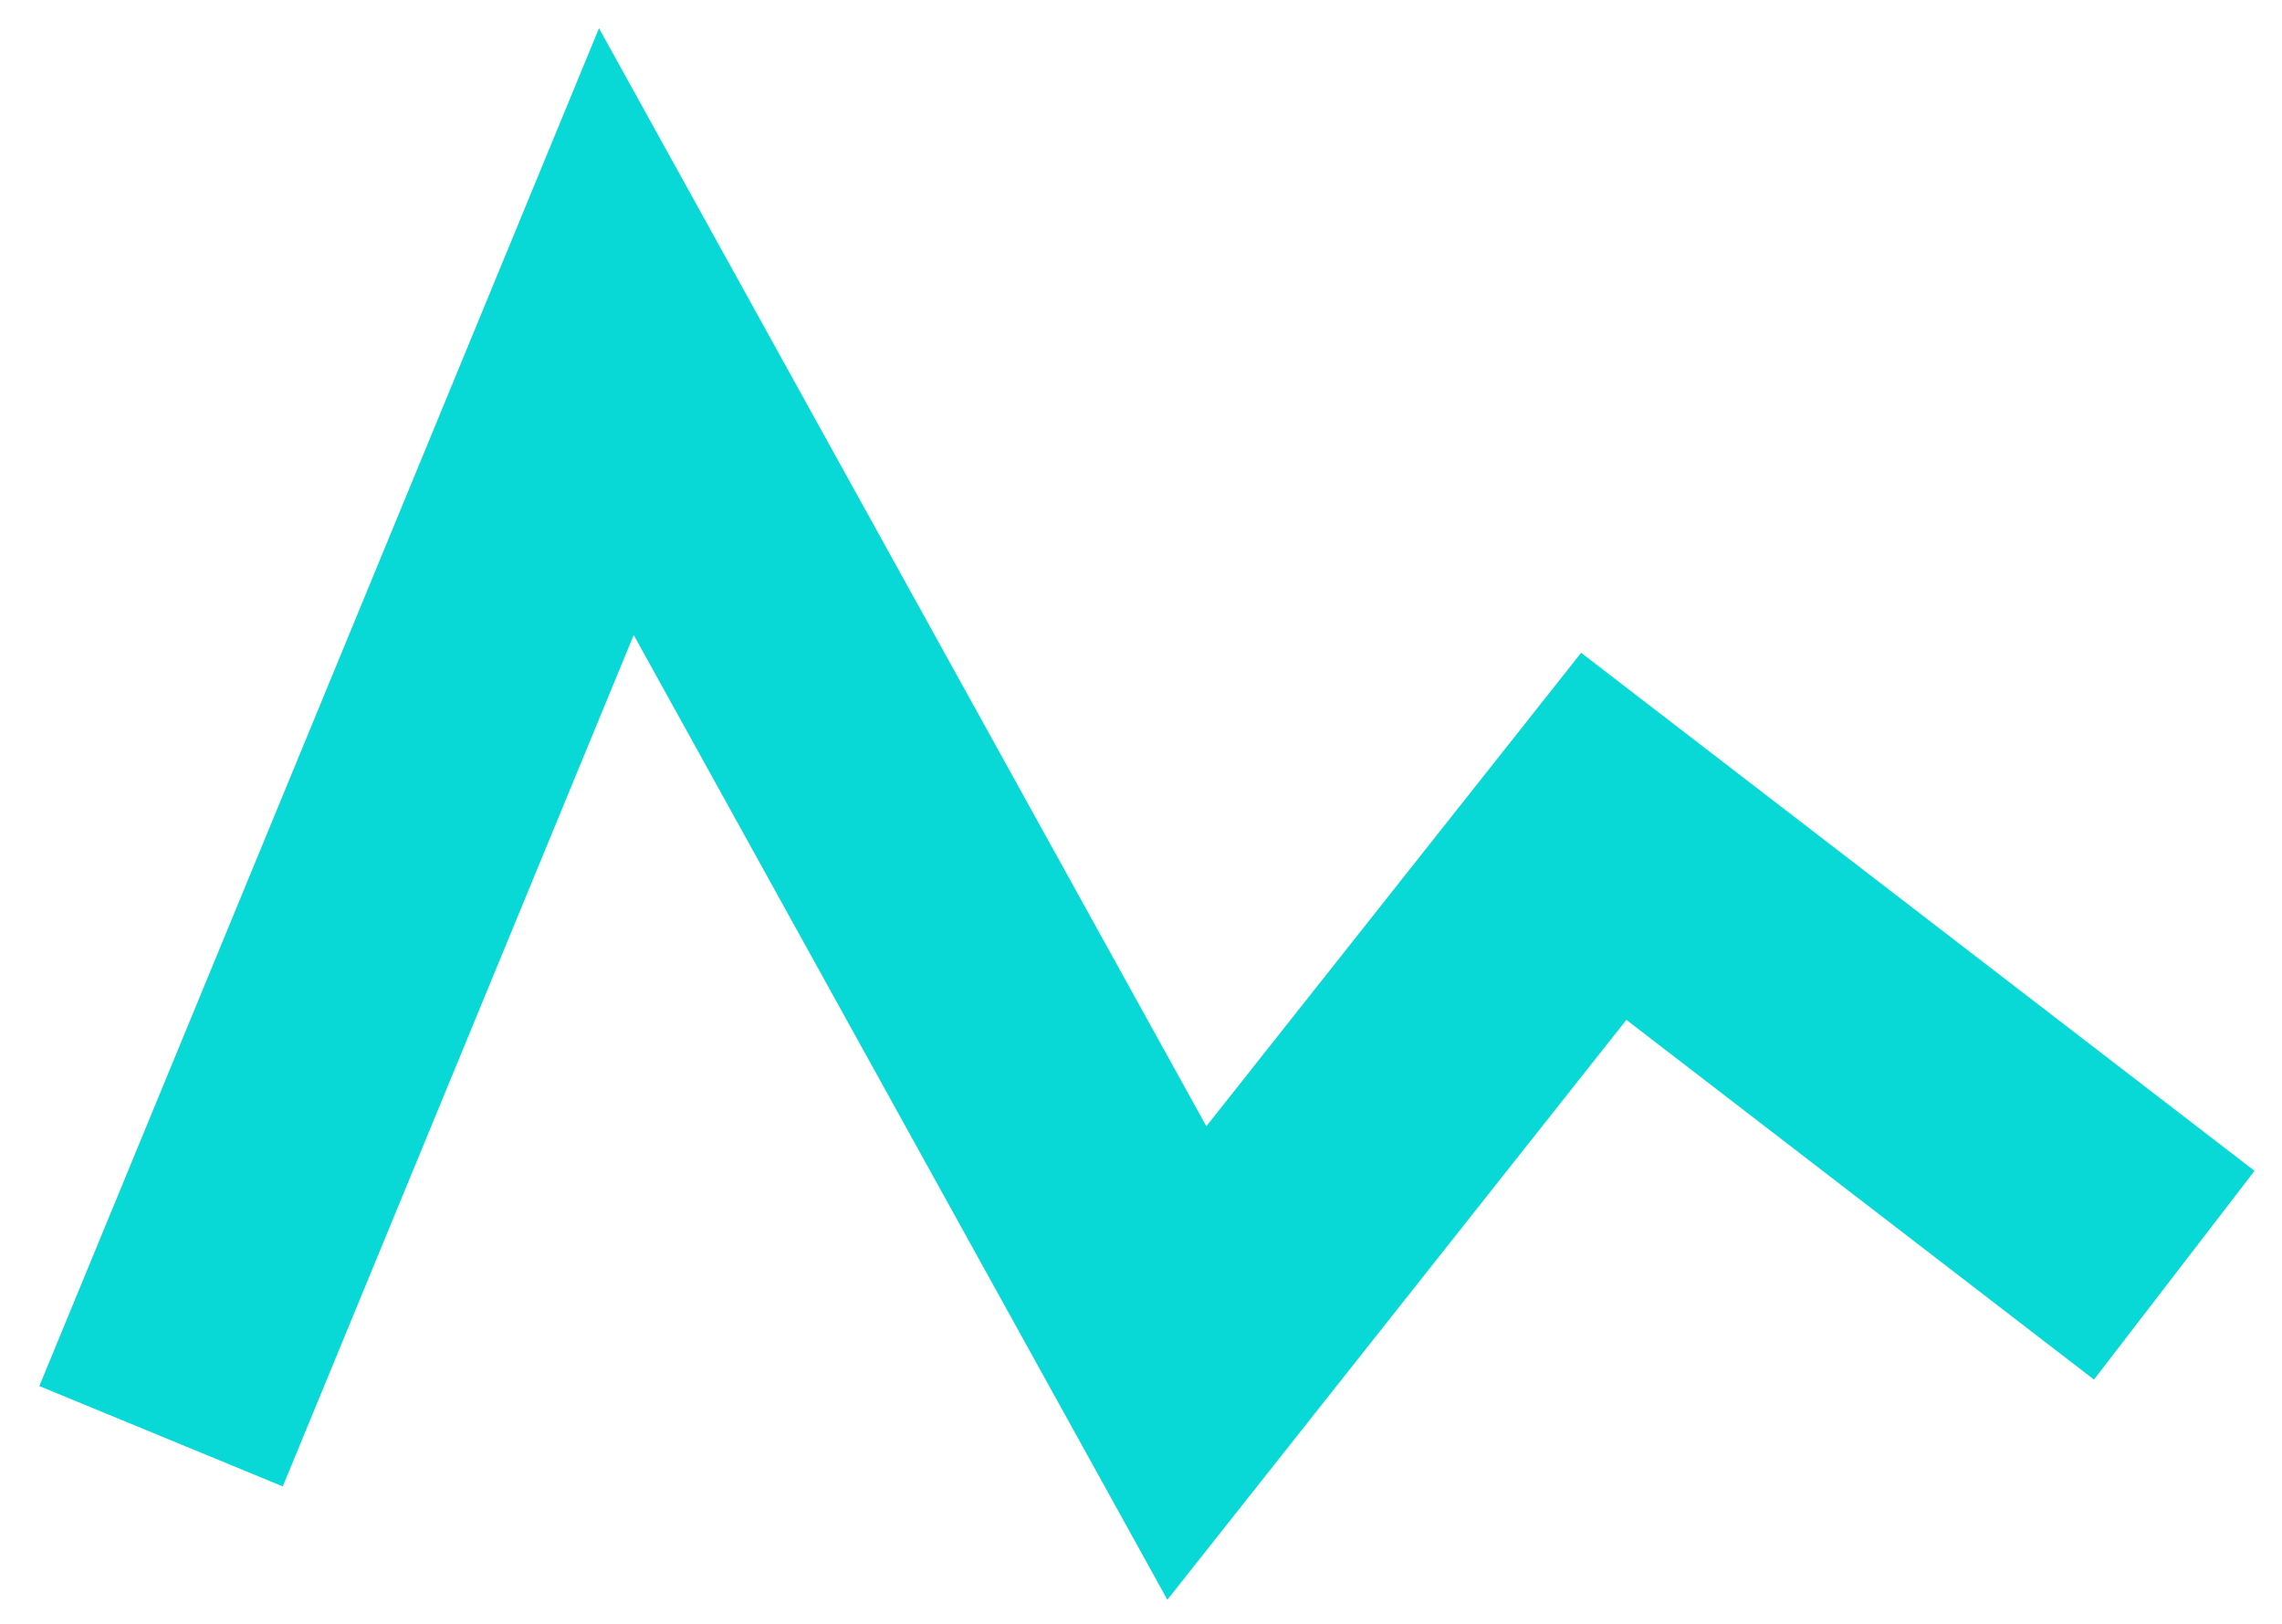 <svg width="52" height="37" viewBox="0 0 52 37" fill="none" xmlns="http://www.w3.org/2000/svg">
    <path d="M3.67 32.725L14.045 7.556L27.045 31.056L36.545 19.056L49.545 29.056" stroke="#08D9D6" stroke-width="6"/>
</svg>
